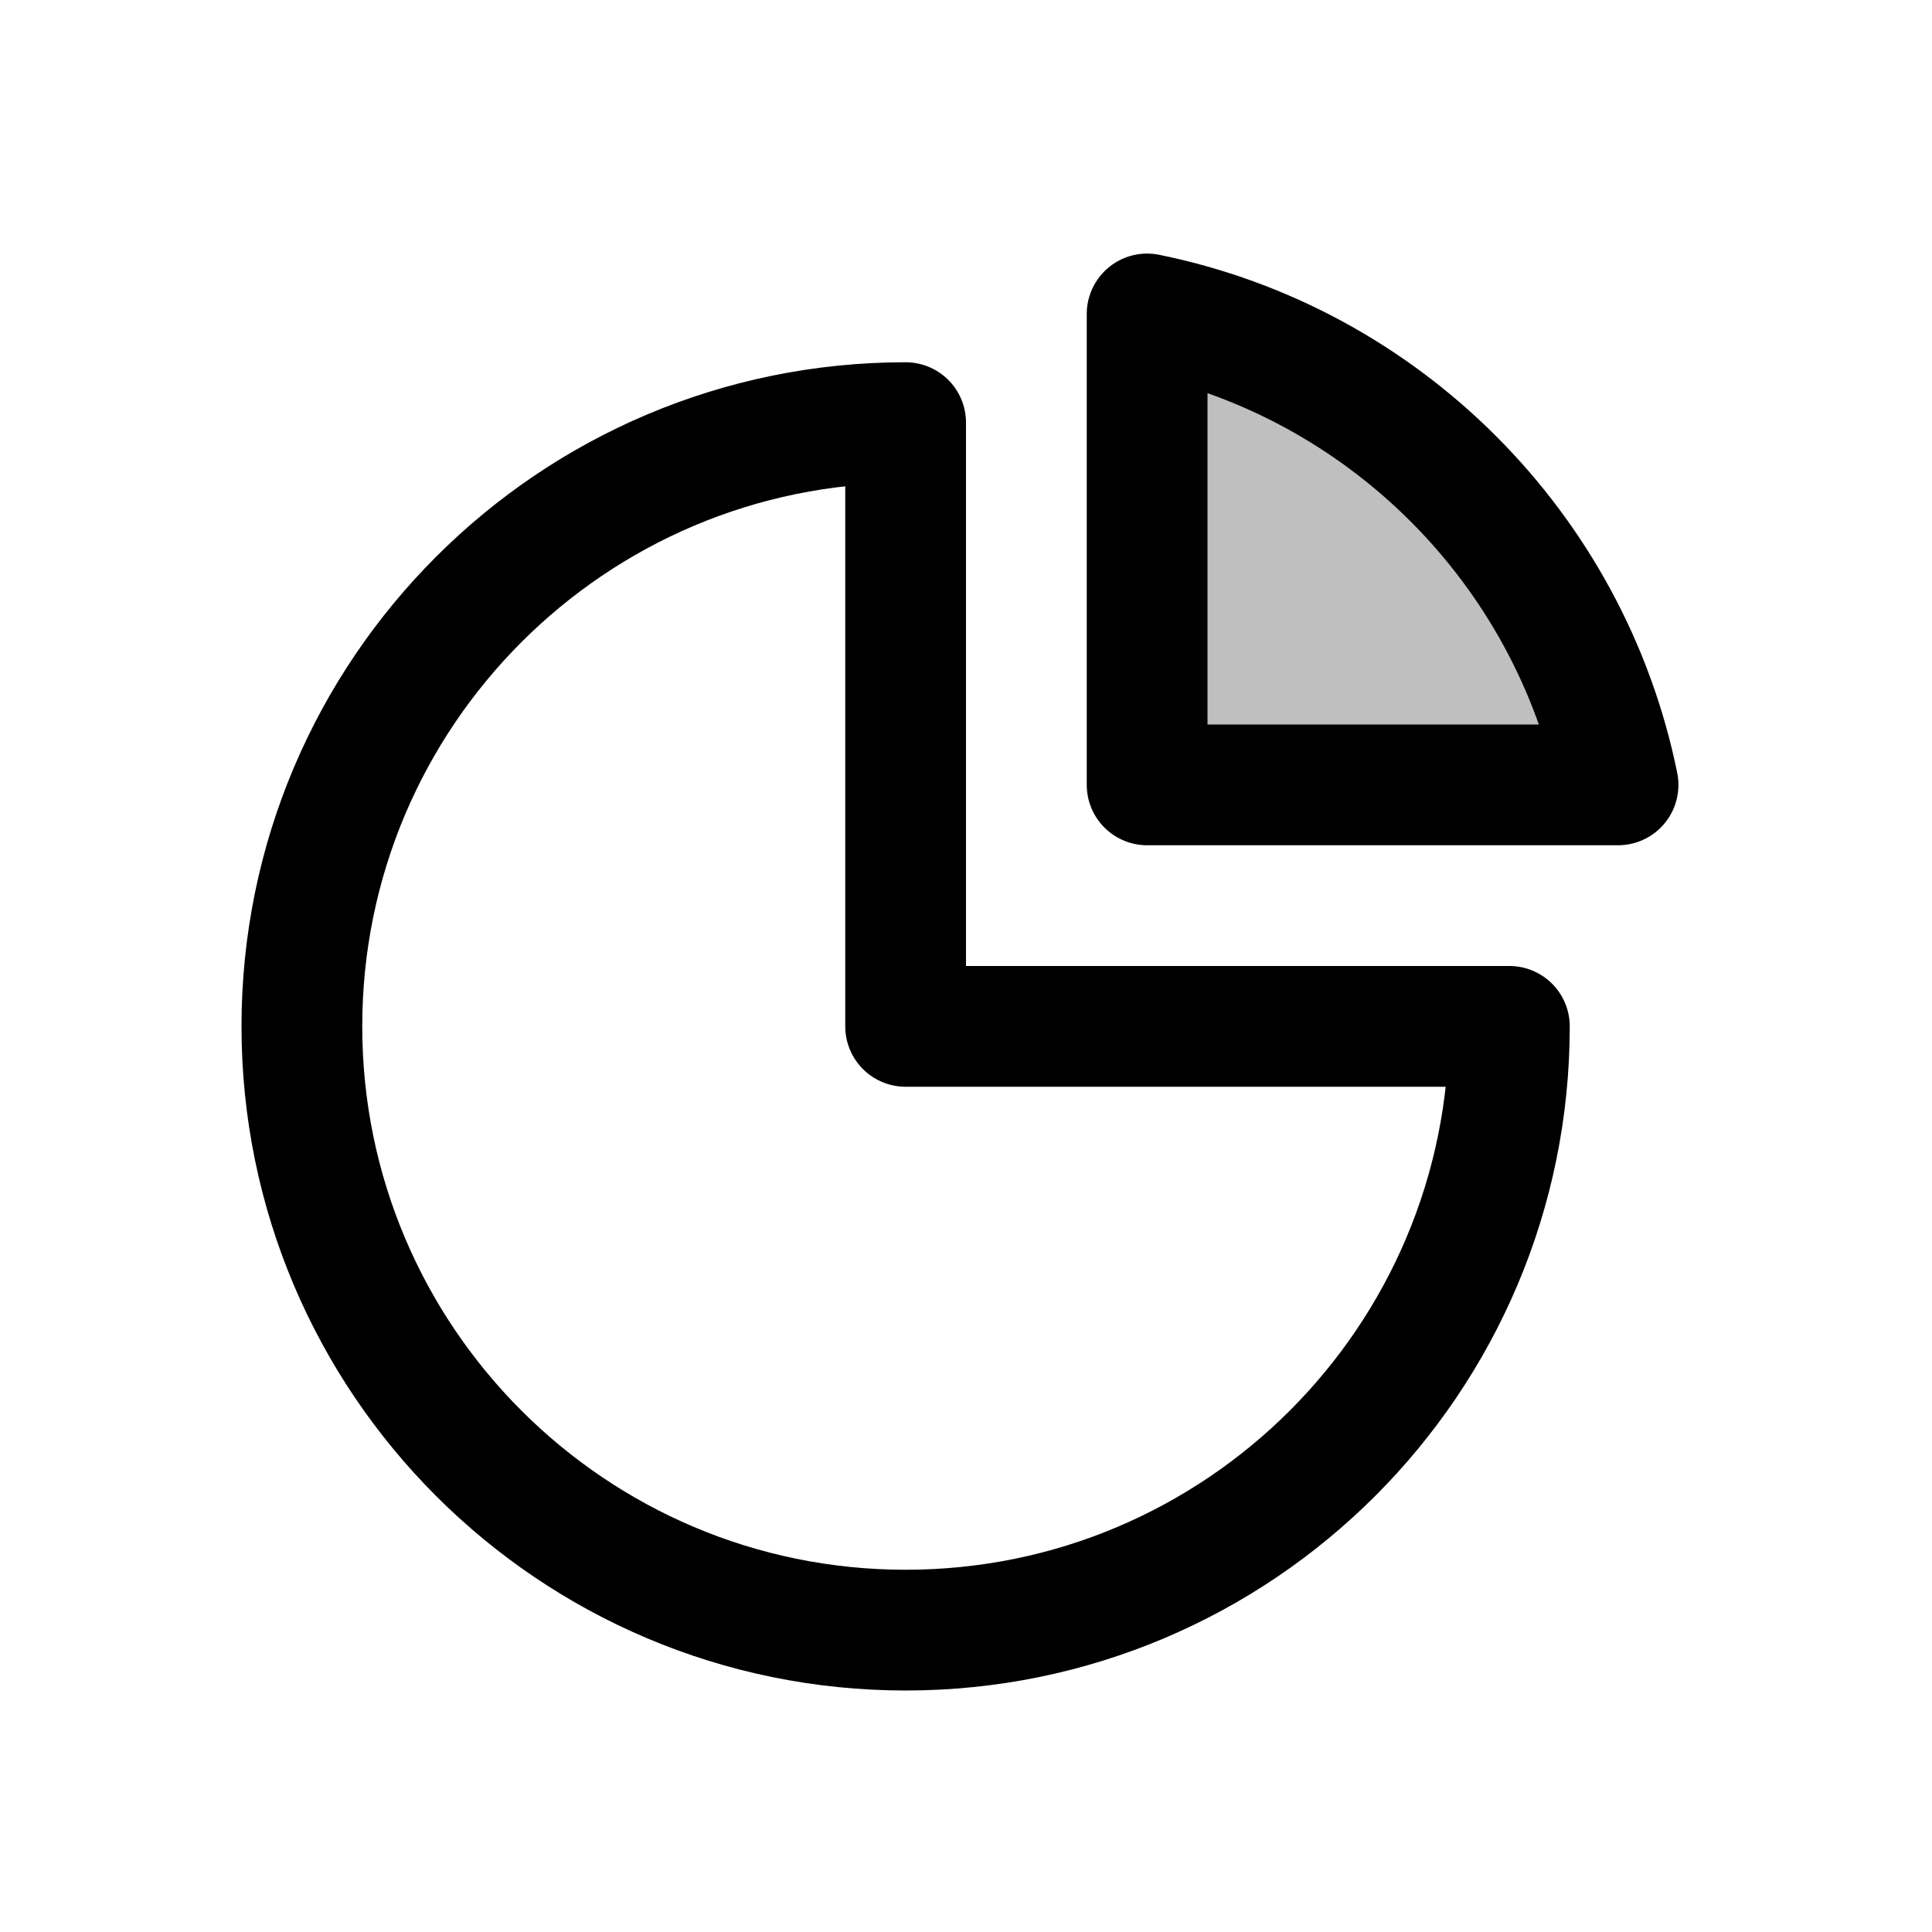<svg xmlns="http://www.w3.org/2000/svg" width="16" height="16" viewBox="0 0 16 16" fill="none">
<g id="pie[chart,data,statistics,report,analysis,visualization,performance,graph,business]">
<path id="Vector" d="M2.5 8.5C2.5 11.261 4.739 13.5 7.5 13.5C10.261 13.5 12.5 11.261 12.5 8.5H7.5V3.5C4.739 3.5 2.5 5.739 2.5 8.5Z" stroke="black" stroke-linecap="round" stroke-linejoin="round"/>
<path id="Vector_2" d="M9.5 6.5V2.6C11.459 2.998 13.002 4.541 13.4 6.5H9.5Z" fill="black" fill-opacity="0.25" stroke="black" stroke-linecap="round" stroke-linejoin="round"/>
</g>
</svg>